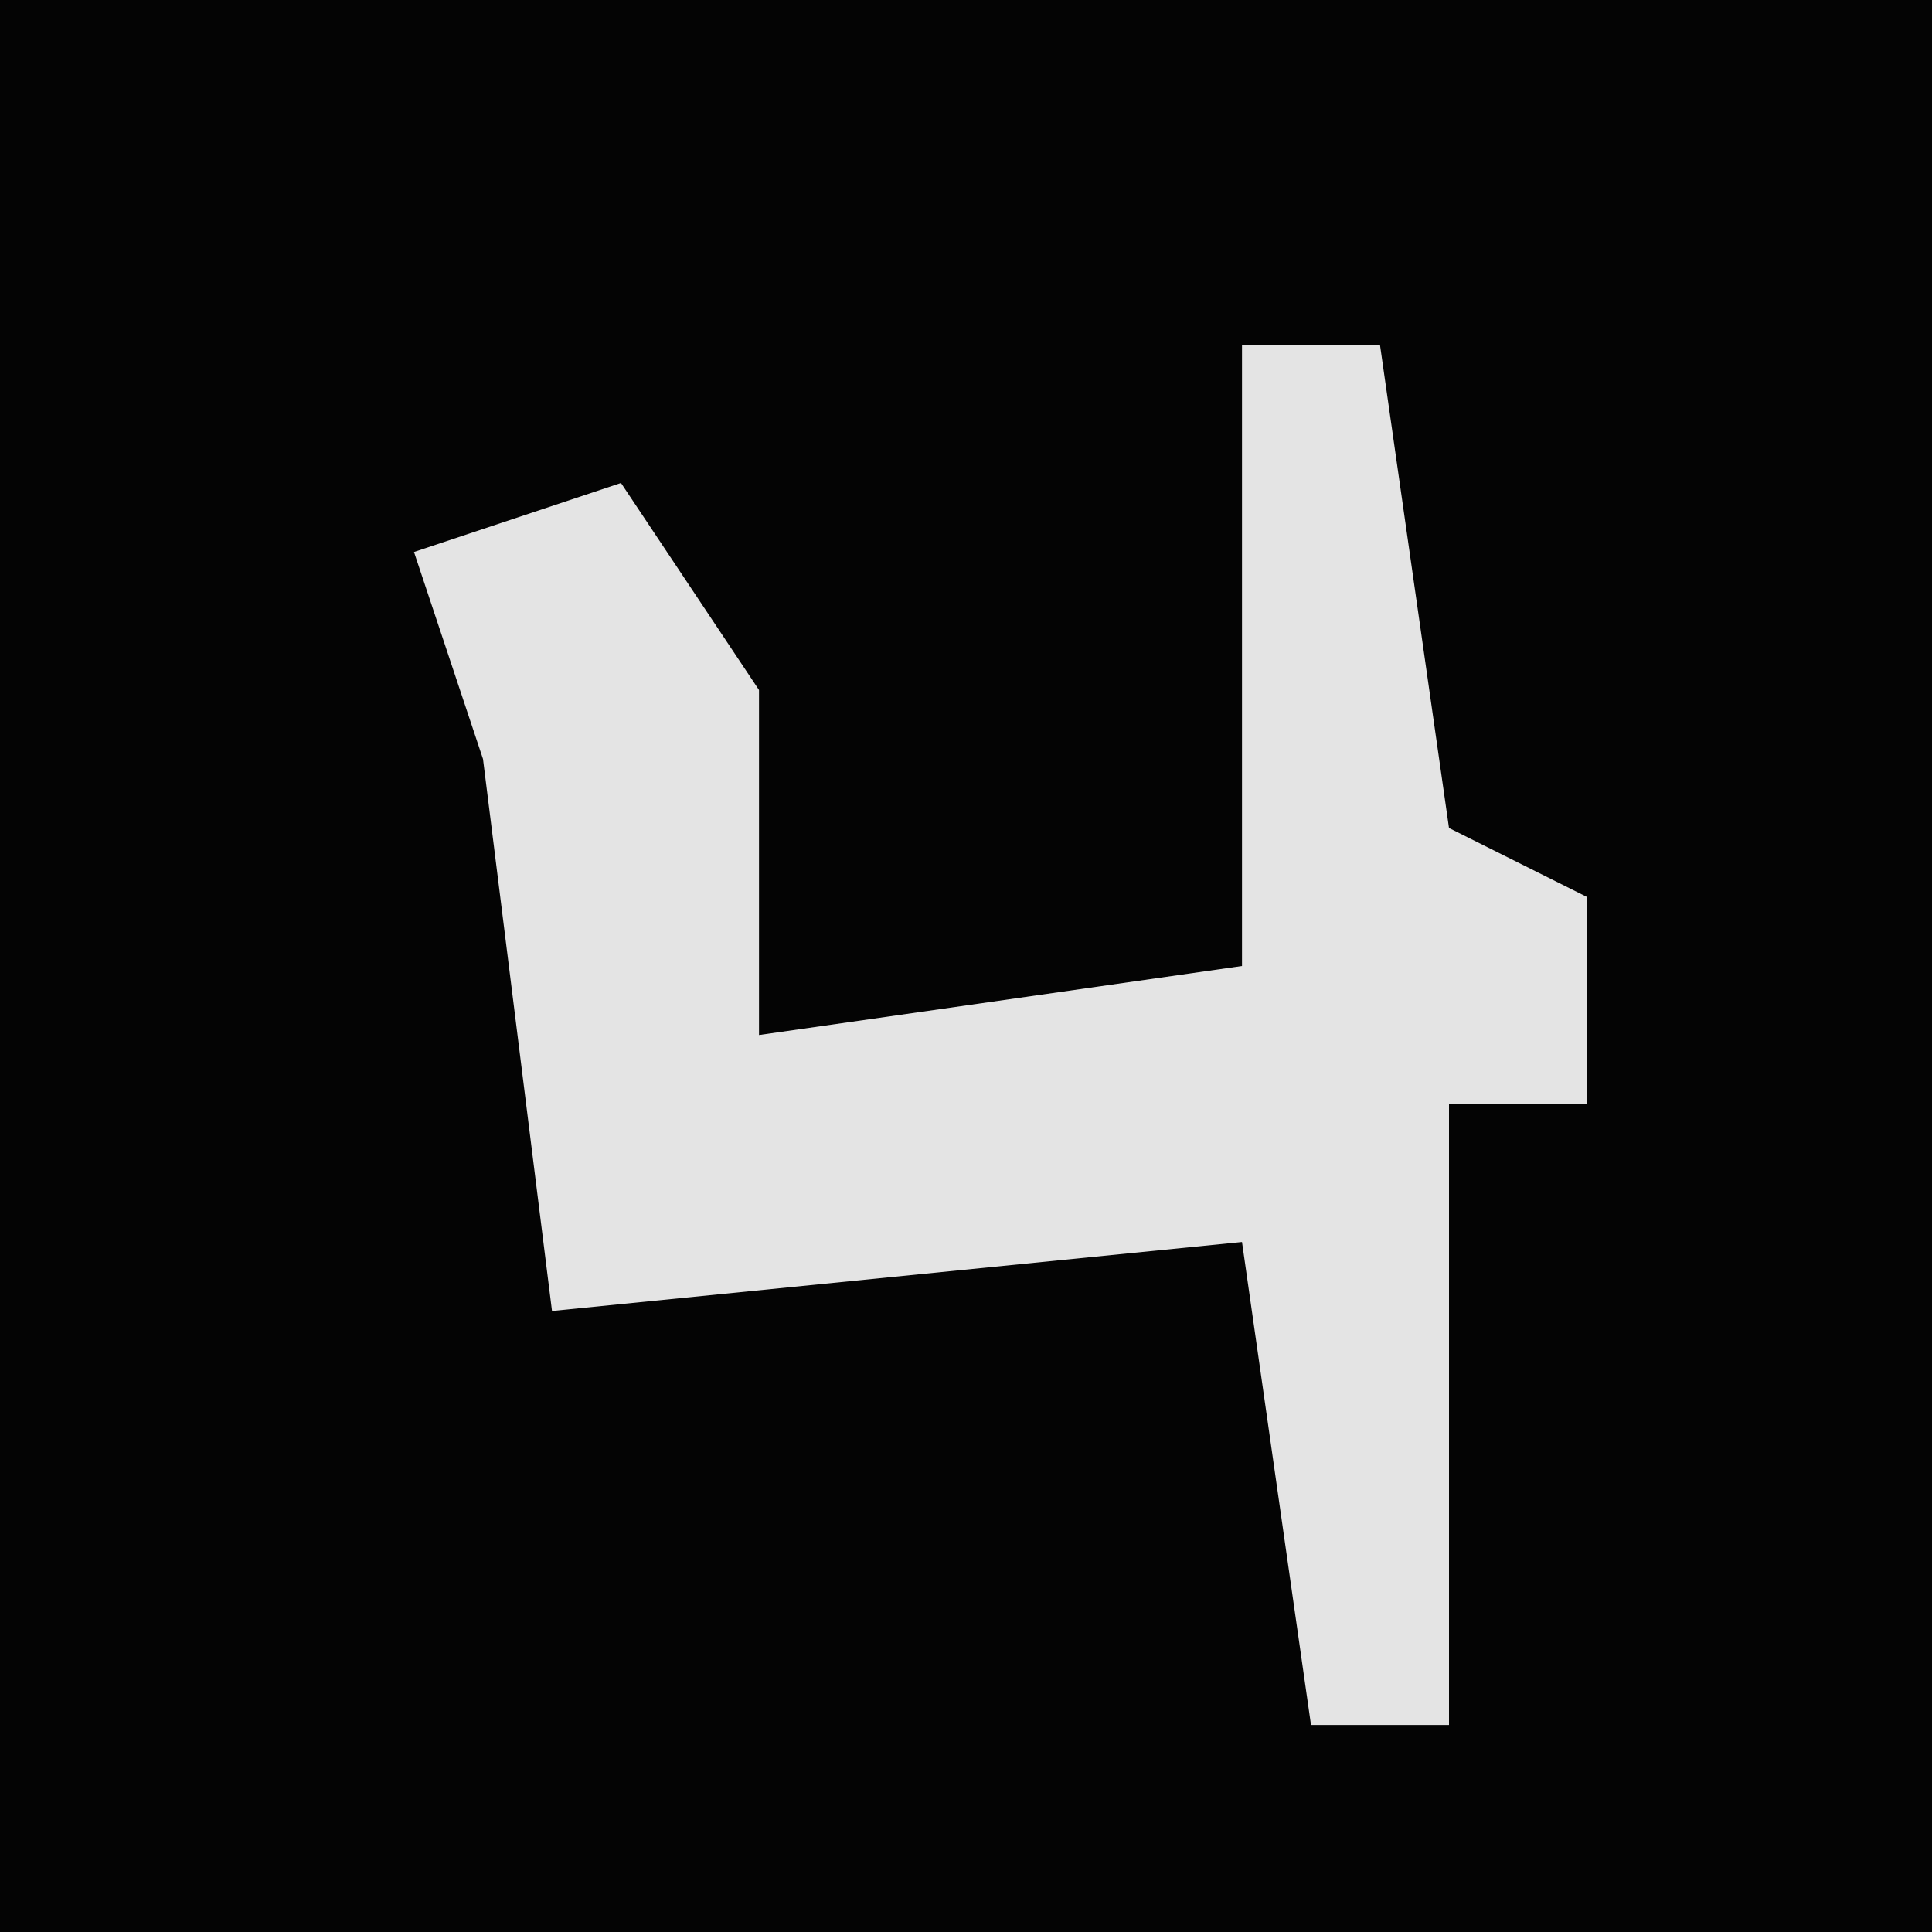 <?xml version="1.0" encoding="UTF-8"?>
<svg version="1.1" xmlns="http://www.w3.org/2000/svg" width="28" height="28">
<path d="M0,0 L28,0 L28,28 L0,28 Z " fill="#040404" transform="translate(0,0)"/>
<path d="M0,0 L2,0 L3,7 L5,8 L5,11 L3,11 L3,20 L1,20 L0,13 L-10,14 L-11,6 L-12,3 L-9,2 L-7,5 L-7,10 L0,9 Z " fill="#E4E4E4" transform="translate(18,5)"/>
</svg>
